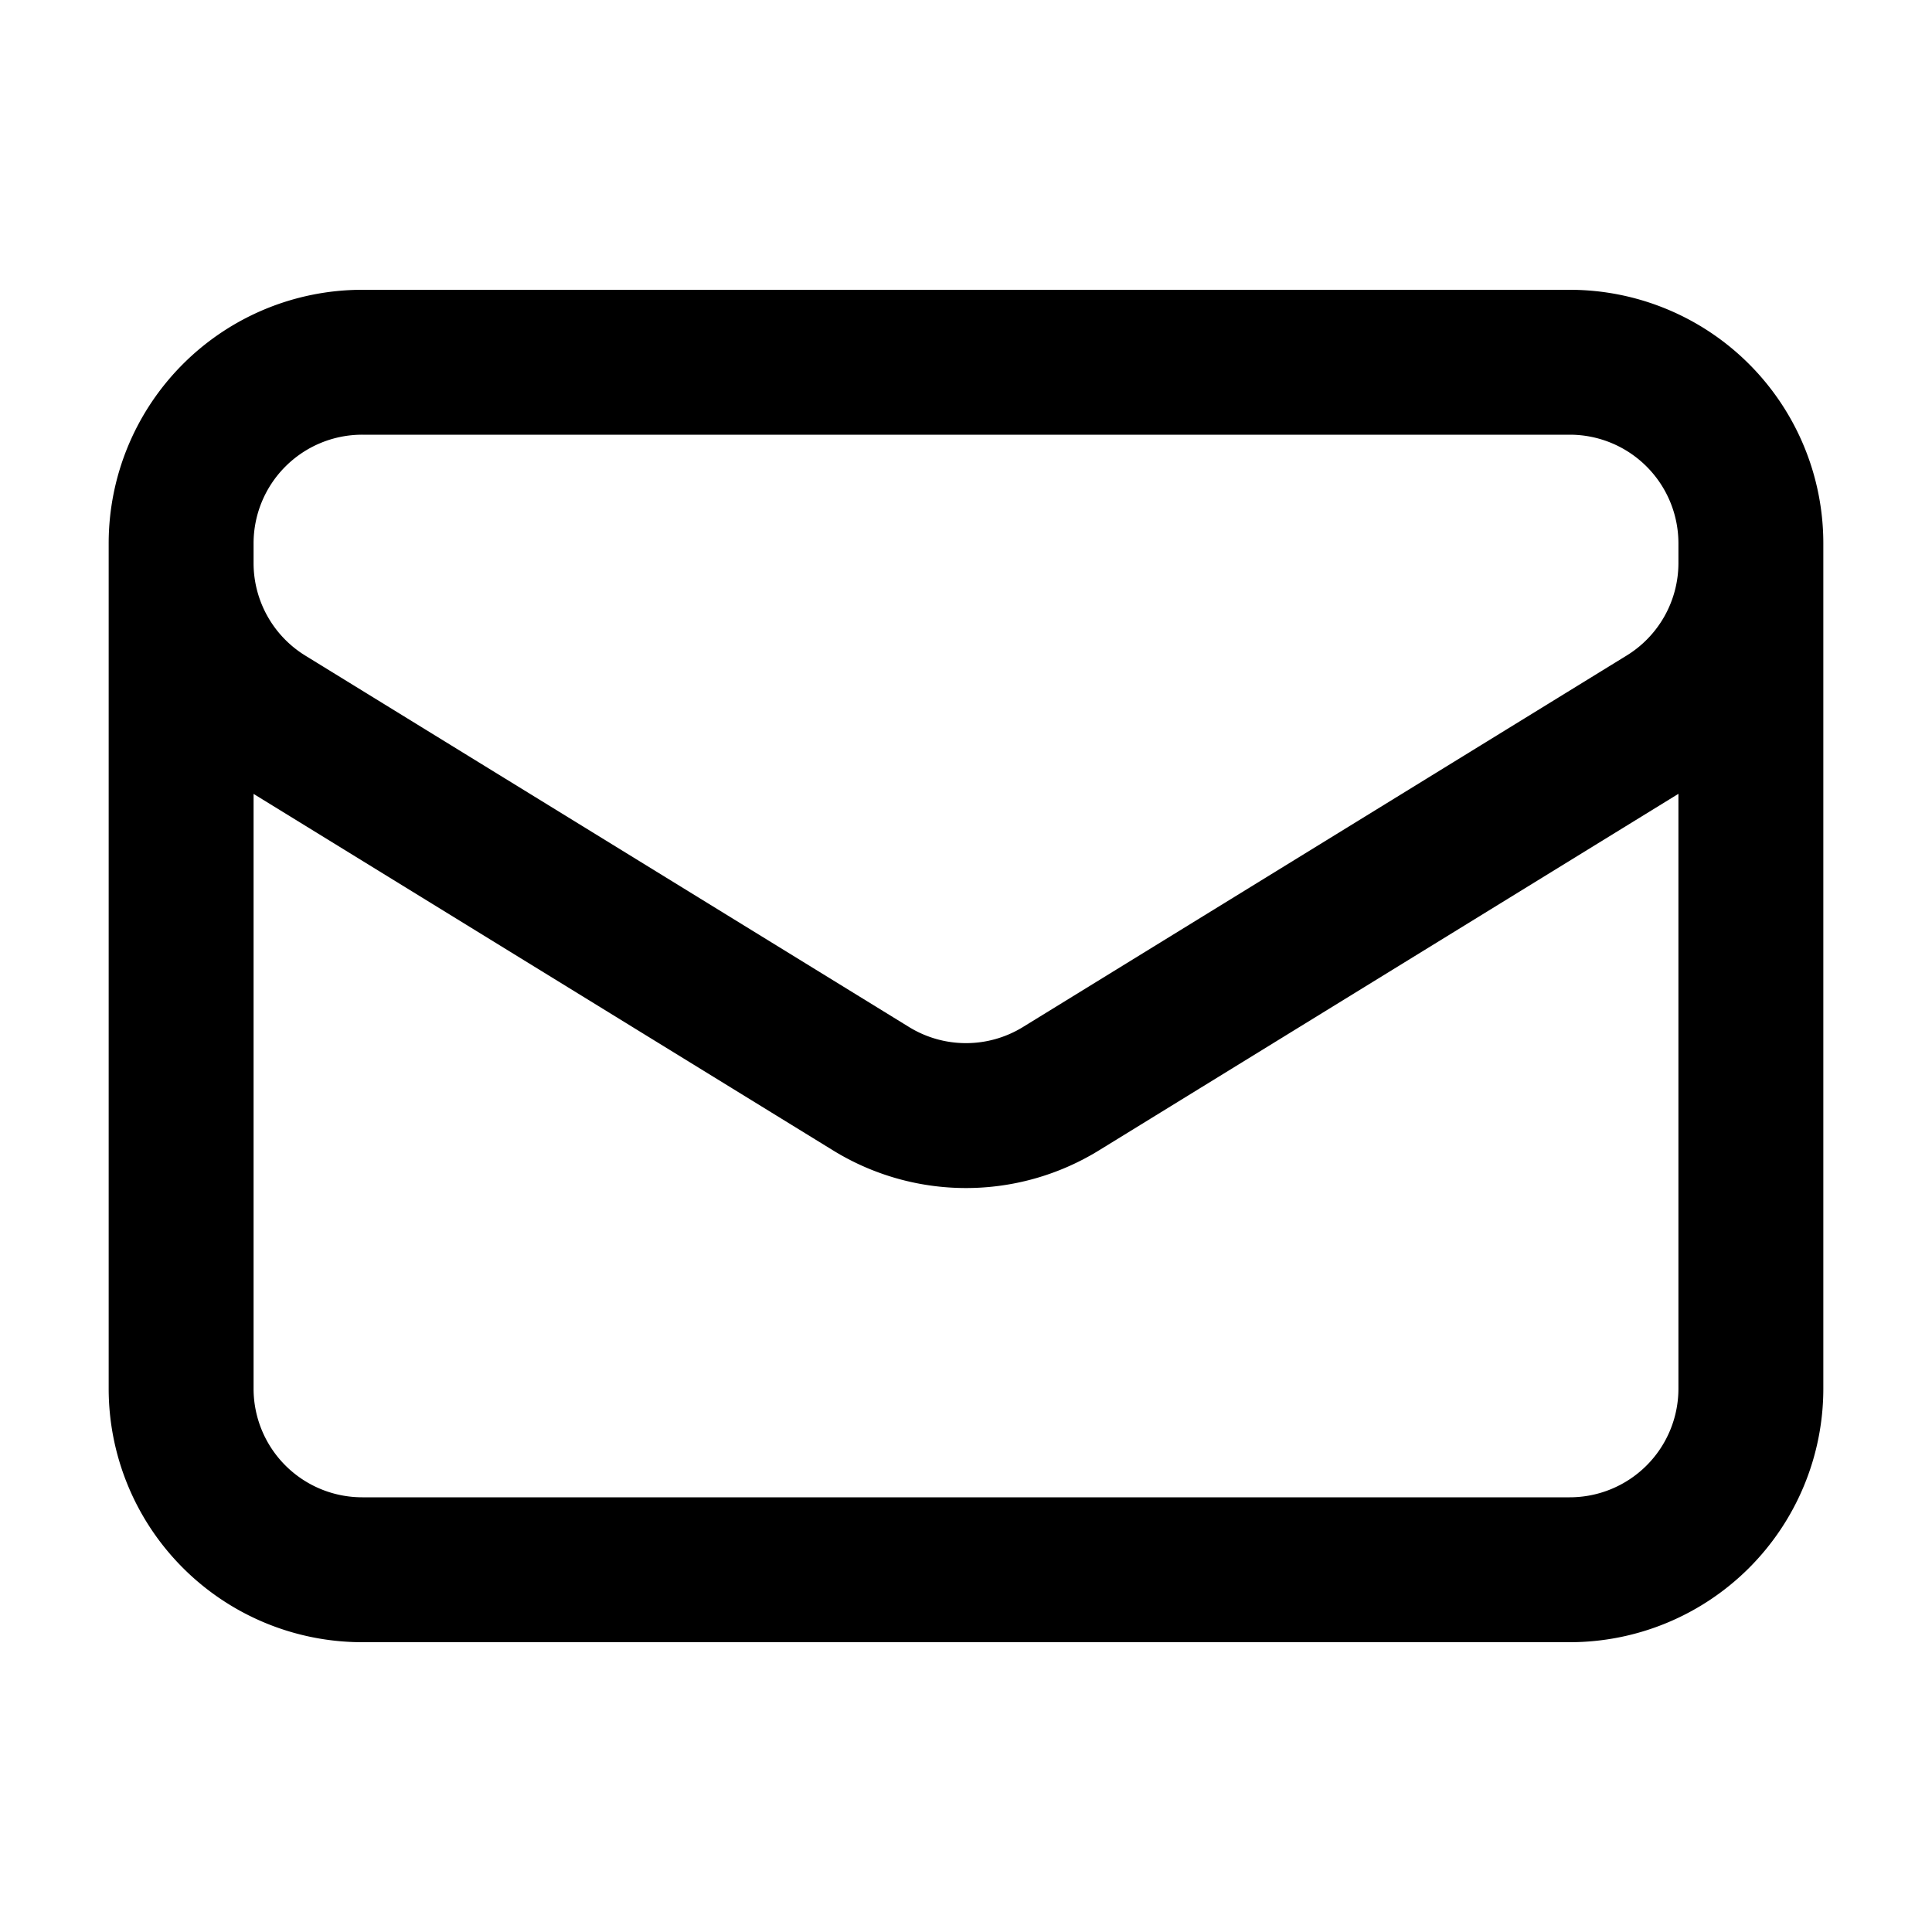 <svg xmlns="http://www.w3.org/2000/svg" fill="none" viewBox="0 0 24 24" stroke-width="1.8" stroke="currentColor" class="nw-w-8 nw-h-8 nw-m-3 sm:nw-w-12 sm:nw-h-12 sm:nw-m-5 nw-text-white">
    <path stroke-linecap="round" stroke-linejoin="round" d="M21.75 6.75v10.5a2.25 2.25 0 01-2.25 2.25h-15a2.25 2.25 0 01-2.25-2.25V6.75m19.5 0A2.25 2.25 0 0019.5 4.5h-15a2.25 2.25 0 00-2.25 2.25m19.5 0v.243a2.25 2.25 0 01-1.07 1.916l-7.5 4.615a2.25 2.25 0 01-2.36 0L3.32 8.91a2.25 2.25 0 01-1.07-1.916V6.75" />
</svg>